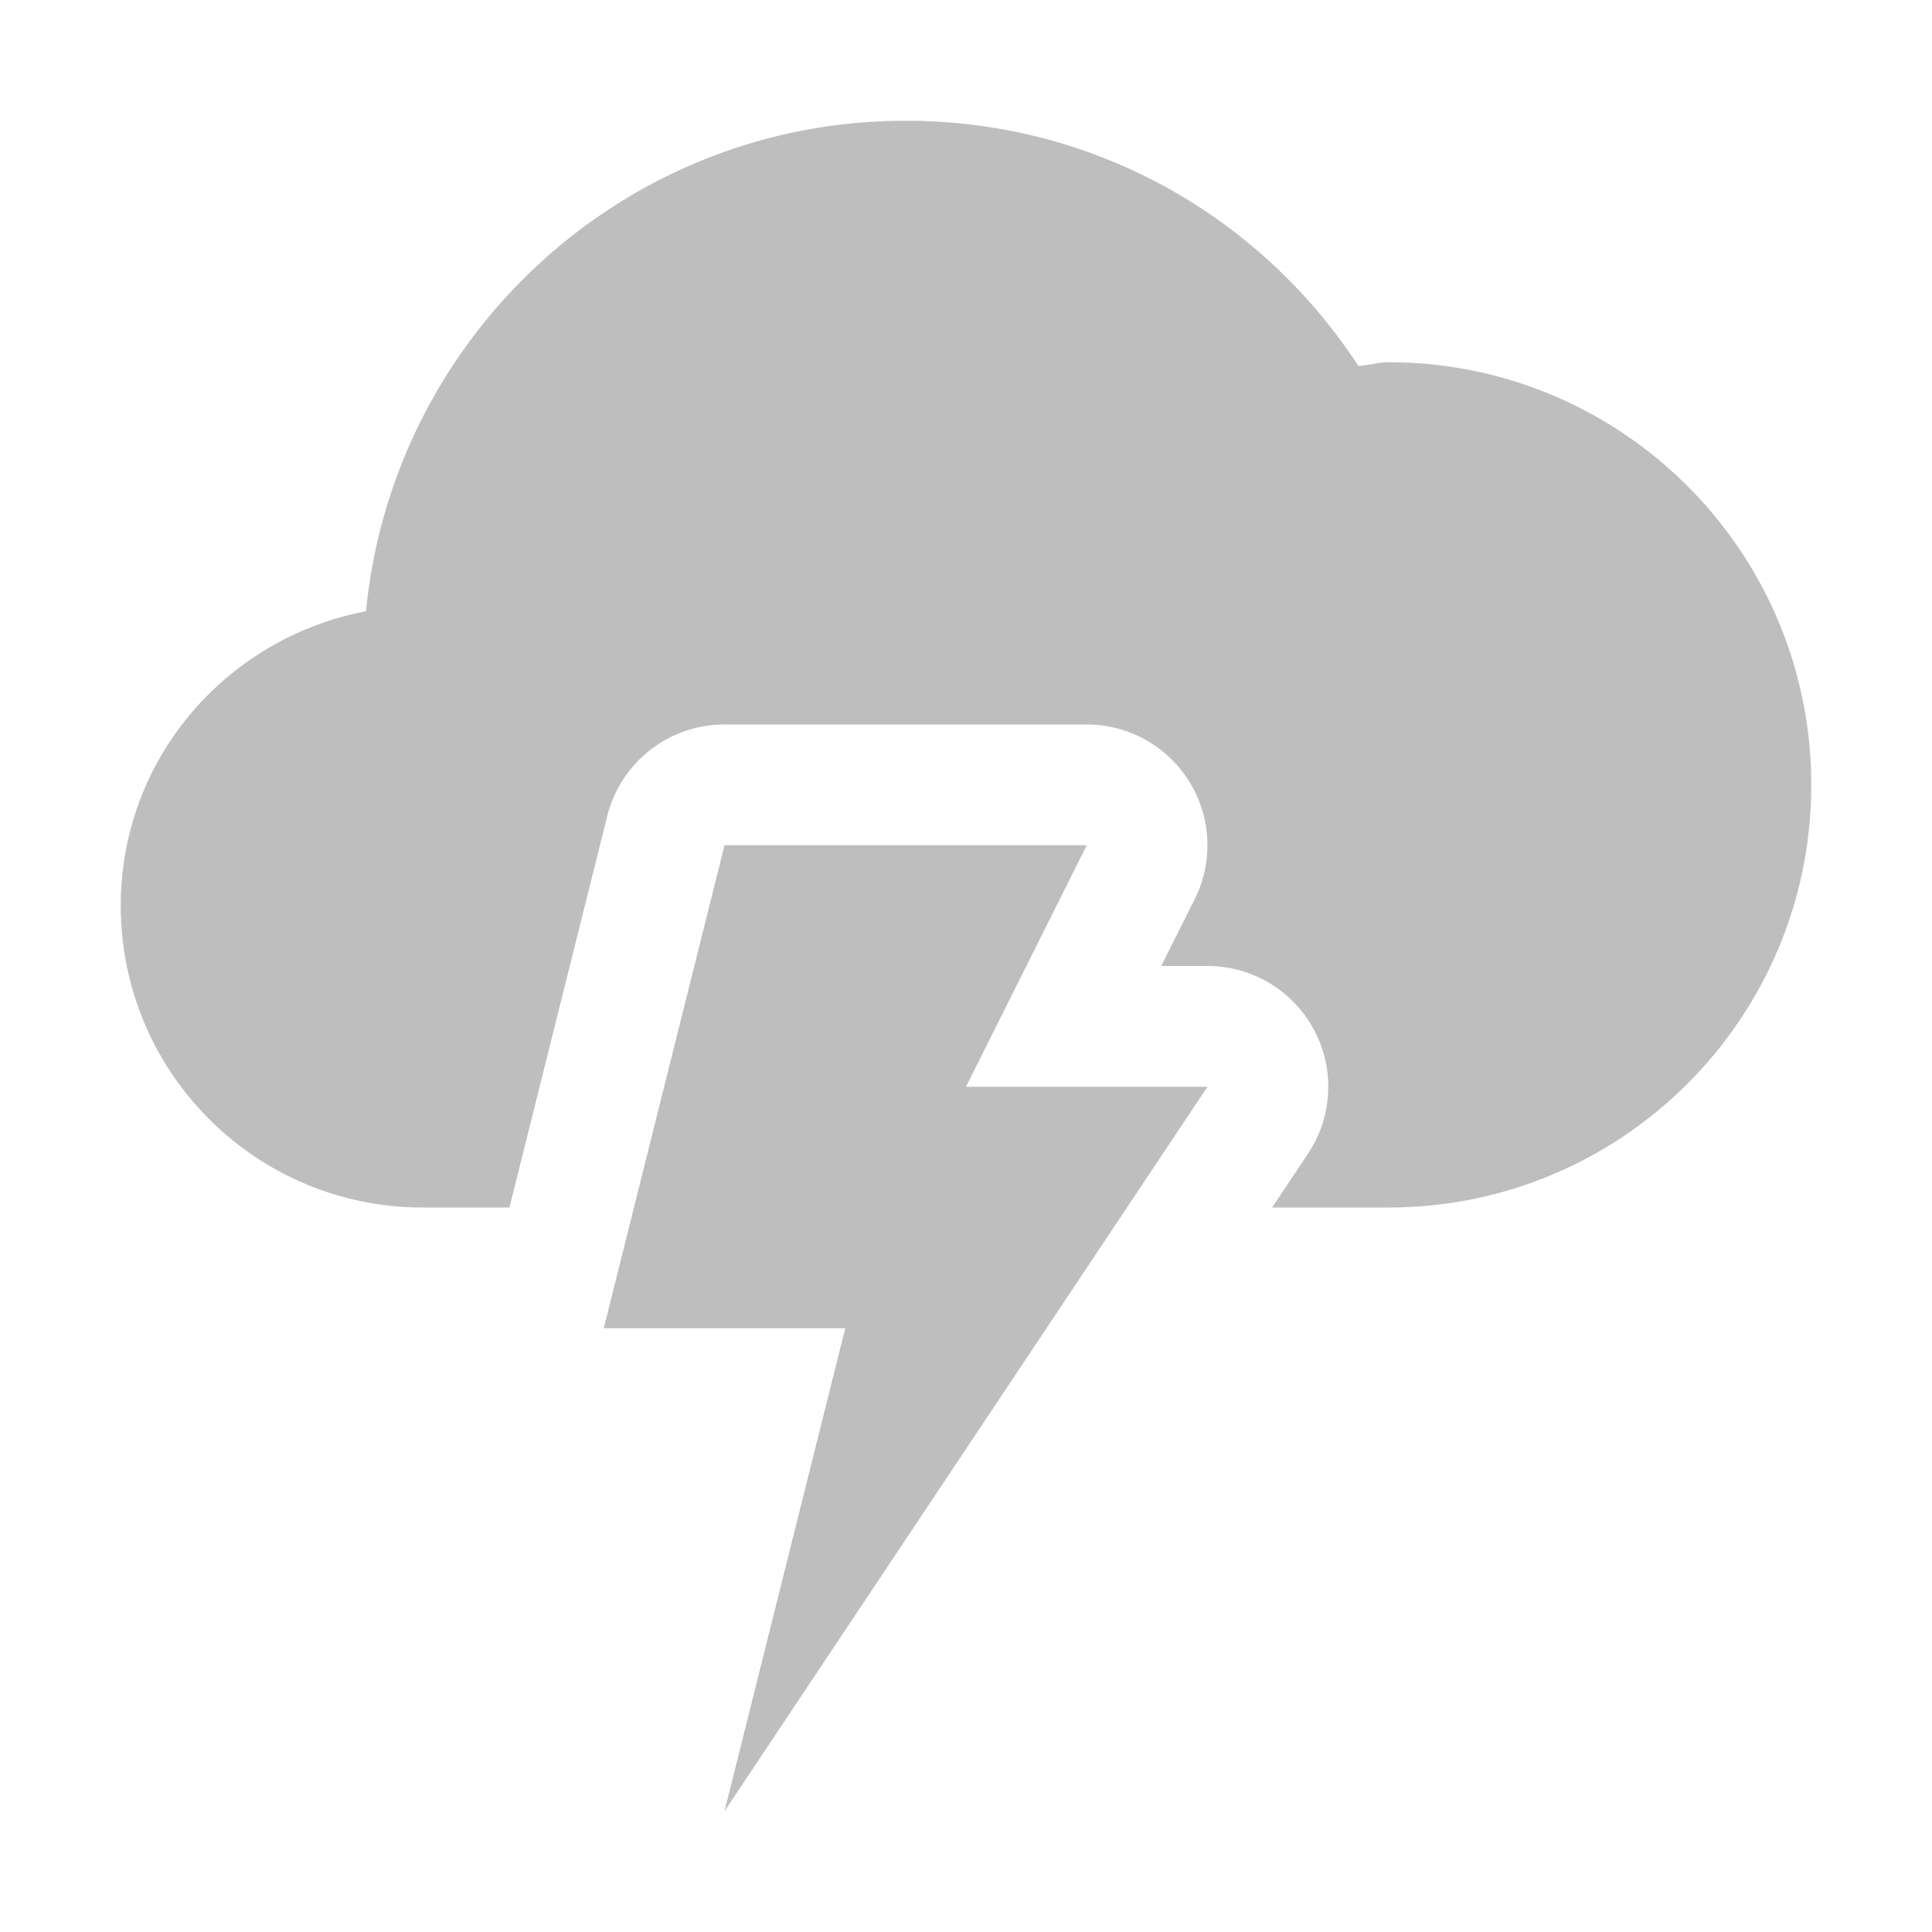 <?xml version="1.0" encoding="UTF-8"?>
<svg width="16" height="16" version="1.1" xmlns="http://www.w3.org/2000/svg">
 <path d="m7.5 1c-2.336 0-4.246 1.785-4.469 4.062-1.154.221-2.031 1.219-2.031 2.438 0 1.381 1.119 2.5 2.5 2.5h.719l.81-3.242a1 1 0 0 1 .971 -.758h3a1 1 0 0 1 .894 1.447l-.277.553h.383a1 1 0 0 1 .832 1.555l-.297.445h.965c1.933 0 3.5-1.567 3.5-3.5s-1.567-3.5-3.5-3.5c-.084 0-.167.025-.250.031-.803-1.228-2.172-2.031-3.75-2.031zm-1.5 6l-1 4h2l-1 4 4-6h-2l1-2h-3z" fill="#bebebe"/>
</svg>
